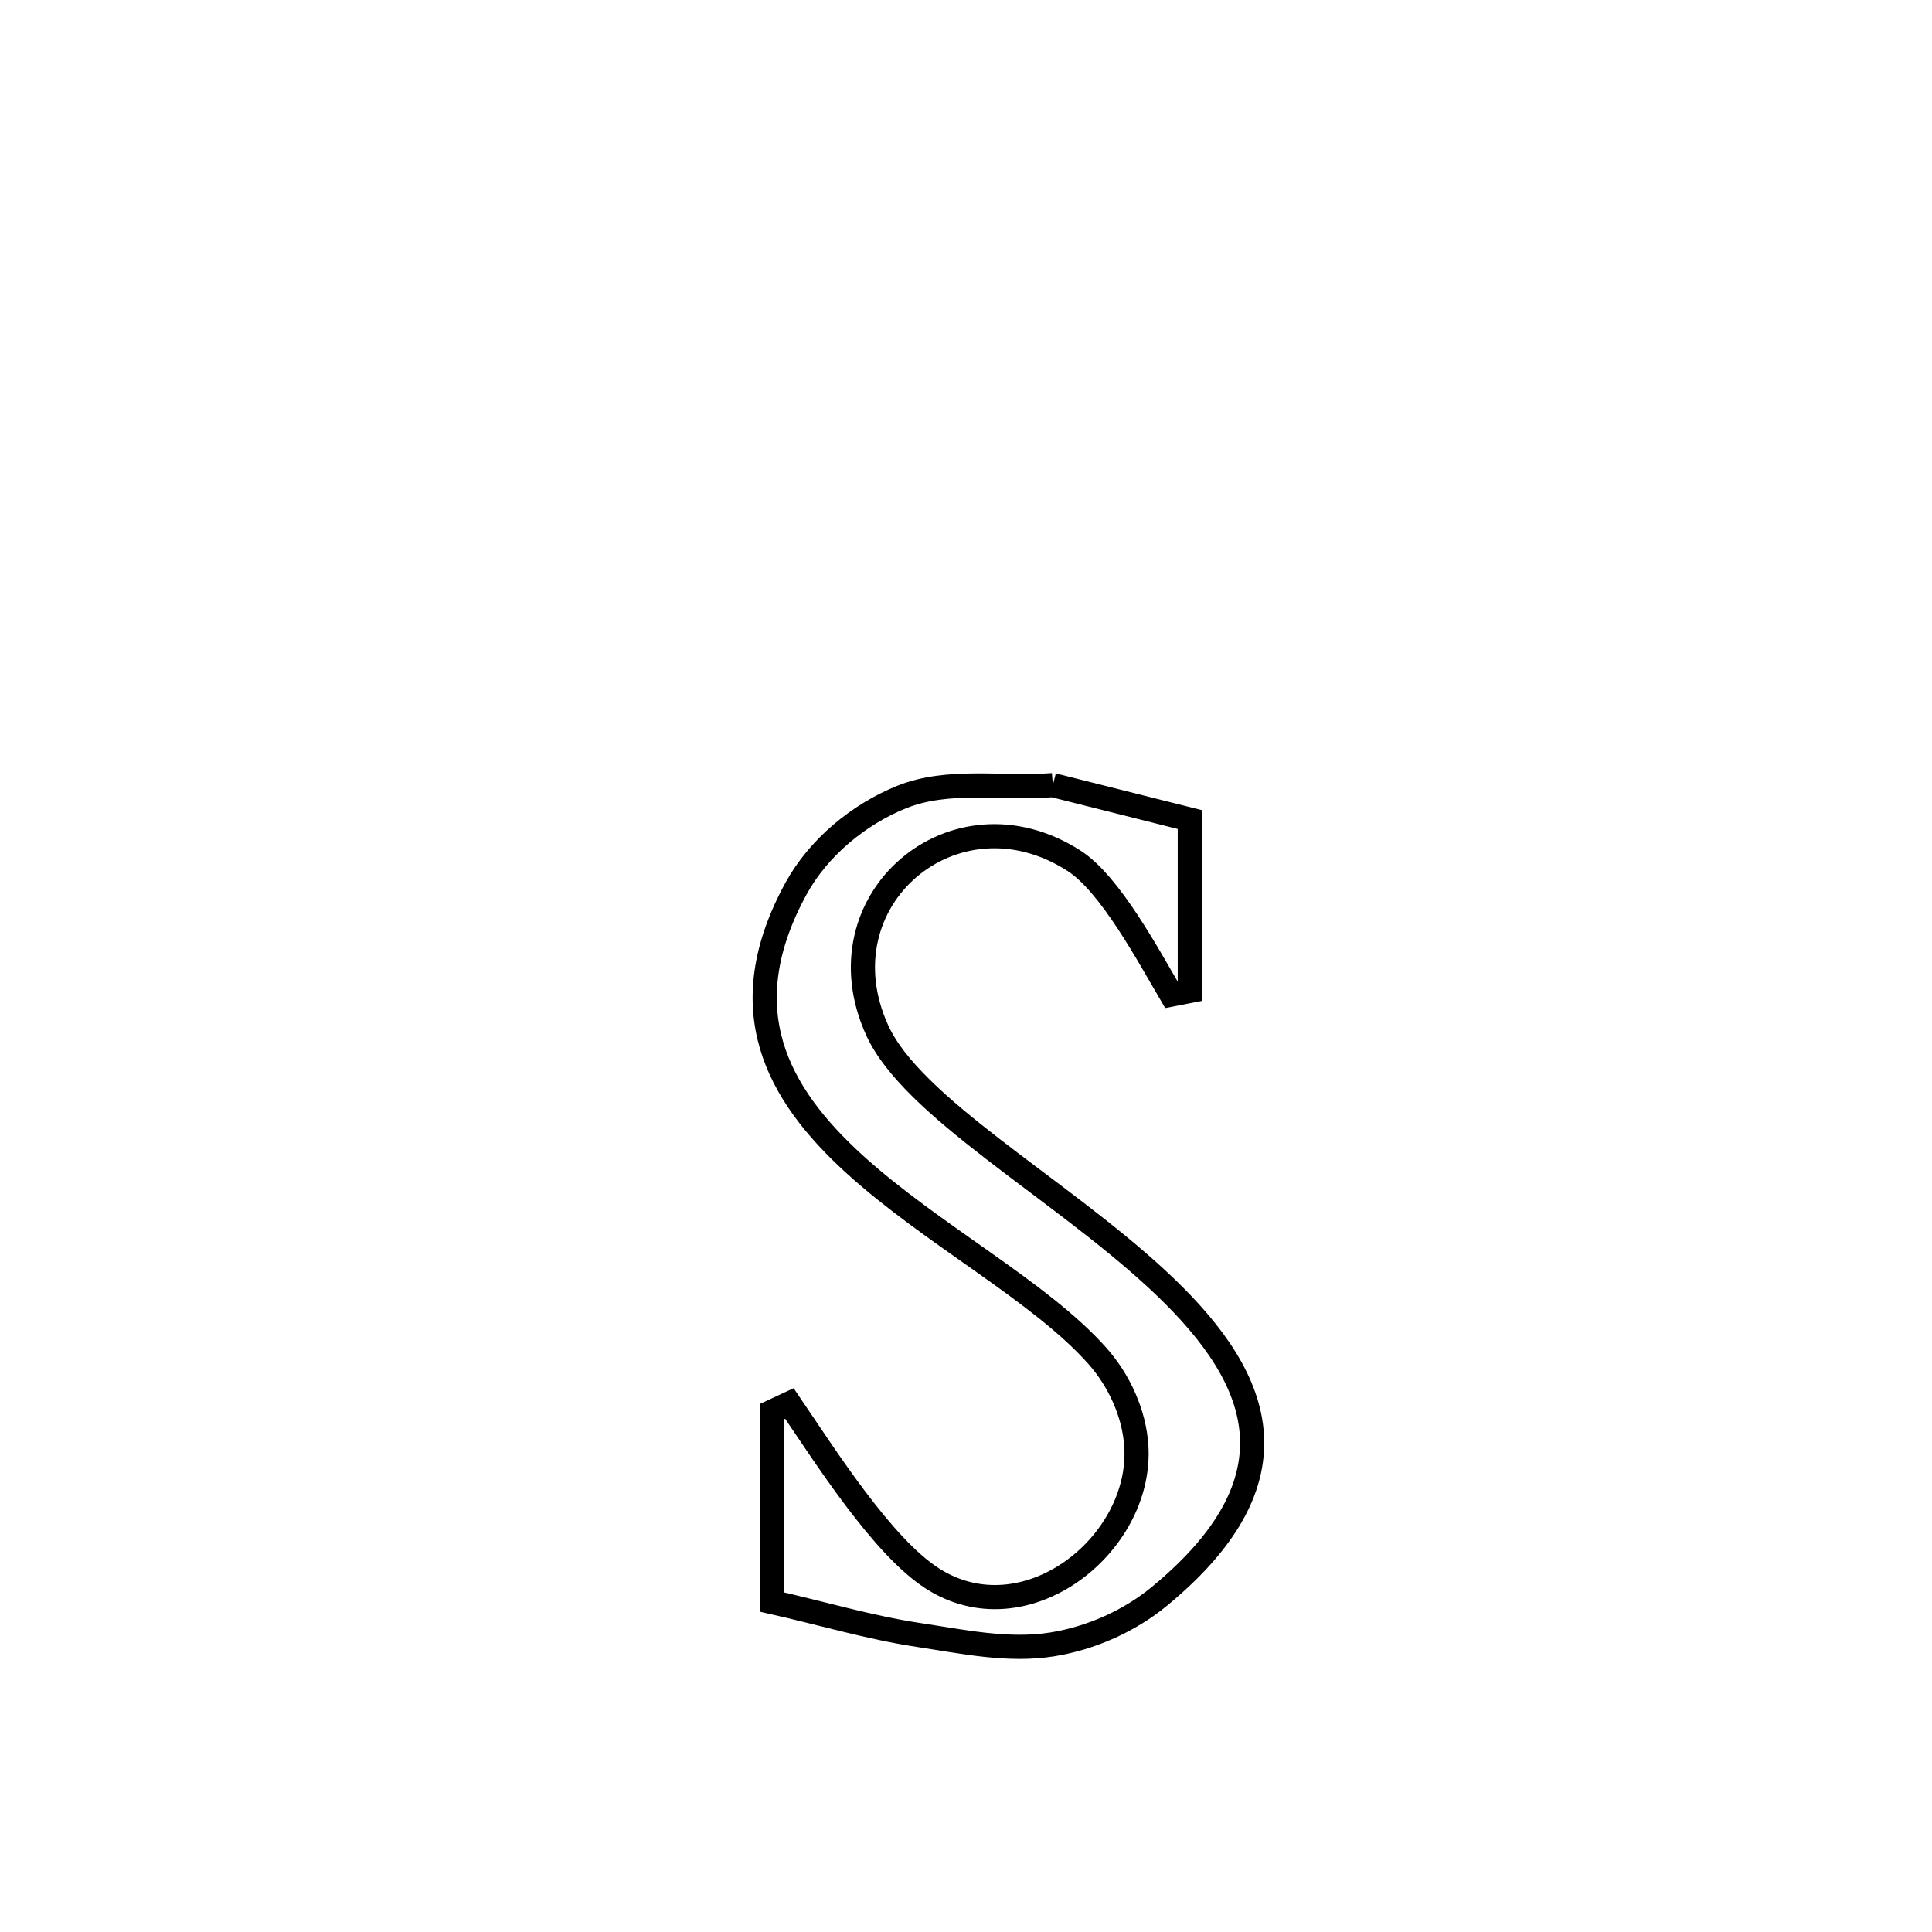 <svg xmlns="http://www.w3.org/2000/svg" viewBox="0.0 0.0 24.0 24.0" height="200px" width="200px"><path fill="none" stroke="black" stroke-width=".3" stroke-opacity="1.0"  filling="0" d="M13.079 9.753 L13.079 9.753 C13.646 9.896 14.213 10.038 14.78 10.181 L14.78 10.181 C14.78 10.891 14.78 11.6 14.78 12.31 L14.78 12.31 C14.703 12.325 14.627 12.34 14.55 12.355 L14.55 12.355 C14.267 11.874 13.792 10.982 13.342 10.693 C11.859 9.739 10.159 11.183 10.898 12.801 C11.333 13.753 13.134 14.746 14.365 15.883 C15.595 17.02 16.255 18.301 14.405 19.828 C14.03 20.138 13.553 20.349 13.073 20.427 C12.524 20.515 11.959 20.393 11.41 20.31 C10.795 20.217 10.197 20.037 9.59 19.901 L9.59 19.901 C9.59 19.112 9.59 18.323 9.59 17.535 L9.59 17.535 C9.662 17.501 9.734 17.467 9.806 17.434 L9.806 17.434 C10.267 18.113 10.961 19.205 11.576 19.604 C12.727 20.35 14.191 19.195 14.116 17.966 C14.091 17.56 13.904 17.151 13.635 16.847 C12.924 16.043 11.579 15.339 10.615 14.462 C9.652 13.585 9.071 12.536 9.888 11.039 C10.166 10.531 10.664 10.118 11.201 9.901 C11.783 9.667 12.453 9.802 13.079 9.753 L13.079 9.753"></path></svg>